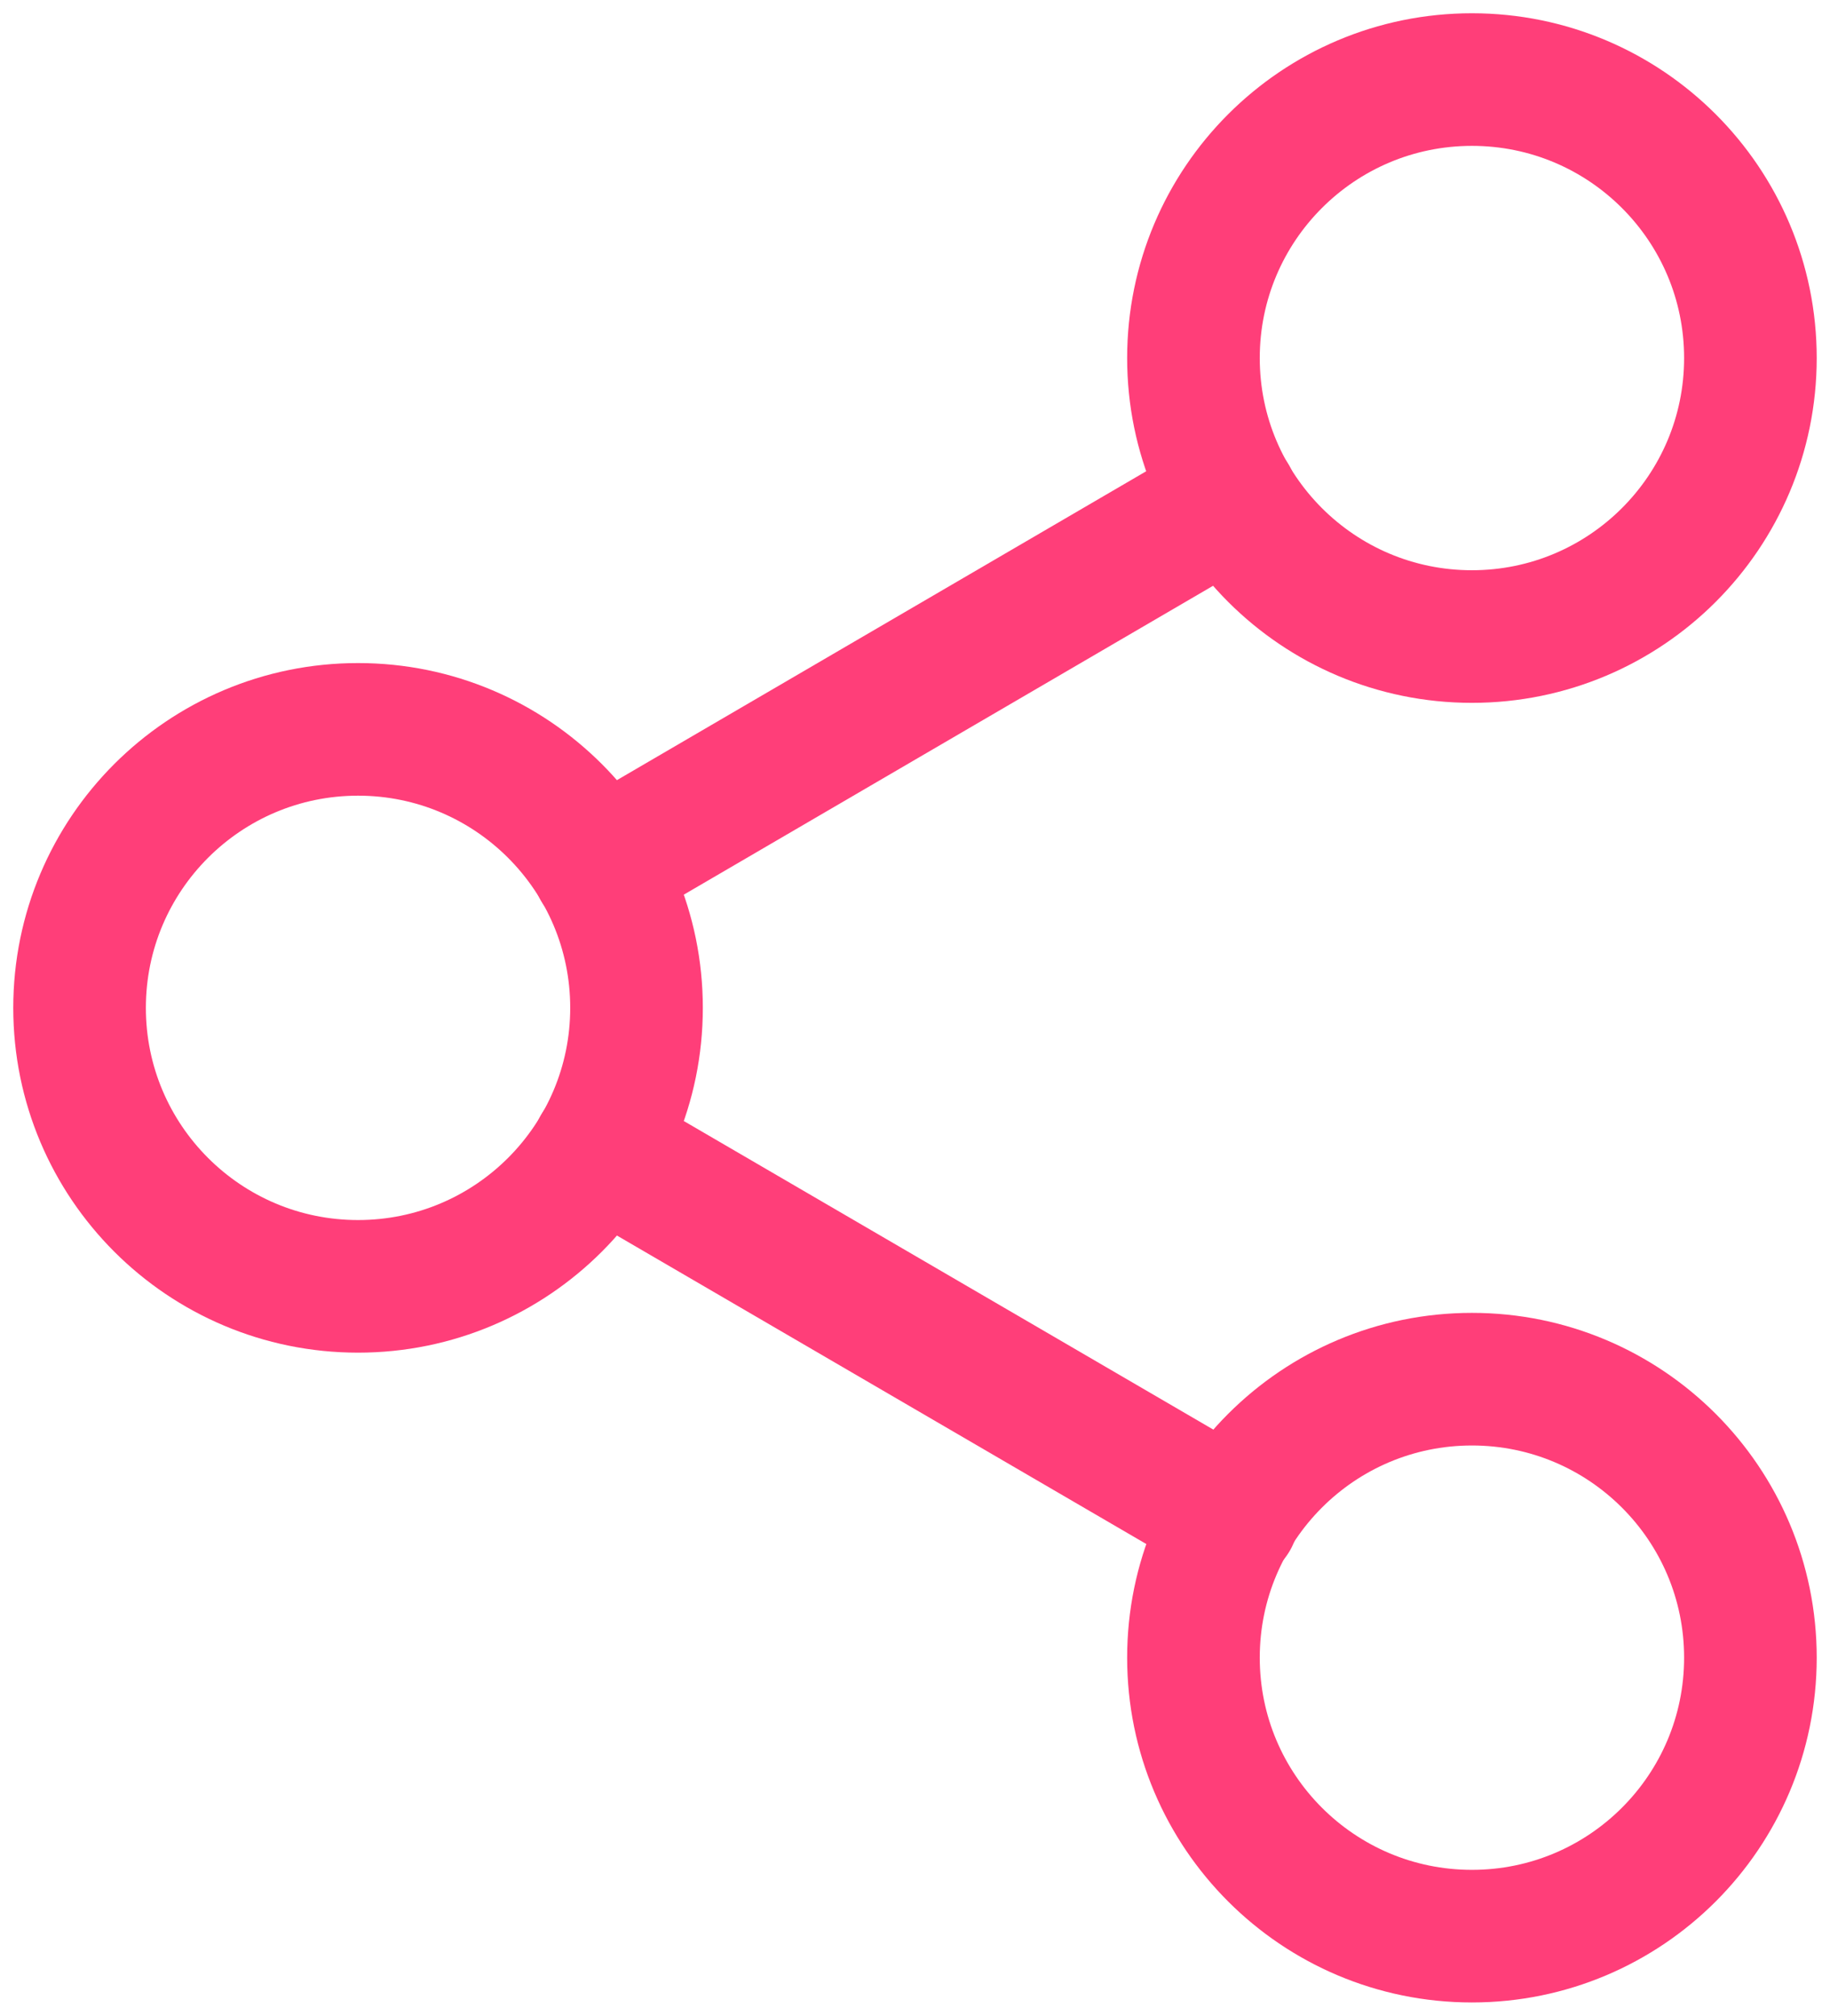 <svg width="69" height="76" viewBox="0 0 69 76" fill="none" xmlns="http://www.w3.org/2000/svg">
<path d="M55.499 24C61.298 24 65.999 19.299 65.999 13.5C65.999 7.701 61.298 3 55.499 3C49.7 3 44.999 7.701 44.999 13.5C44.999 19.299 49.7 24 55.499 24Z" stroke="#FF3E79" stroke-width="5" stroke-linecap="round" stroke-linejoin="round"/>
<path d="M13.5 48.5C19.299 48.5 24 43.799 24 38C24 32.201 19.299 27.5 13.5 27.5C7.701 27.5 3 32.201 3 38C3 43.799 7.701 48.5 13.5 48.5Z" stroke="#FF3E79" stroke-width="5" stroke-linecap="round" stroke-linejoin="round"/>
<path d="M55.499 73C61.298 73 65.999 68.299 65.999 62.5C65.999 56.701 61.298 52 55.499 52C49.7 52 44.999 56.701 44.999 62.5C44.999 68.299 49.7 73 55.499 73Z" stroke="#FF3E79" stroke-width="5" stroke-linecap="round" stroke-linejoin="round"/>
<path d="M22.565 43.285L46.47 57.215" stroke="#FF3E79" stroke-width="5" stroke-linecap="round" stroke-linejoin="round"/>
<path d="M46.435 18.785L22.565 32.715" stroke="#FF3E79" stroke-width="5" stroke-linecap="round" stroke-linejoin="round"/>
</svg>
